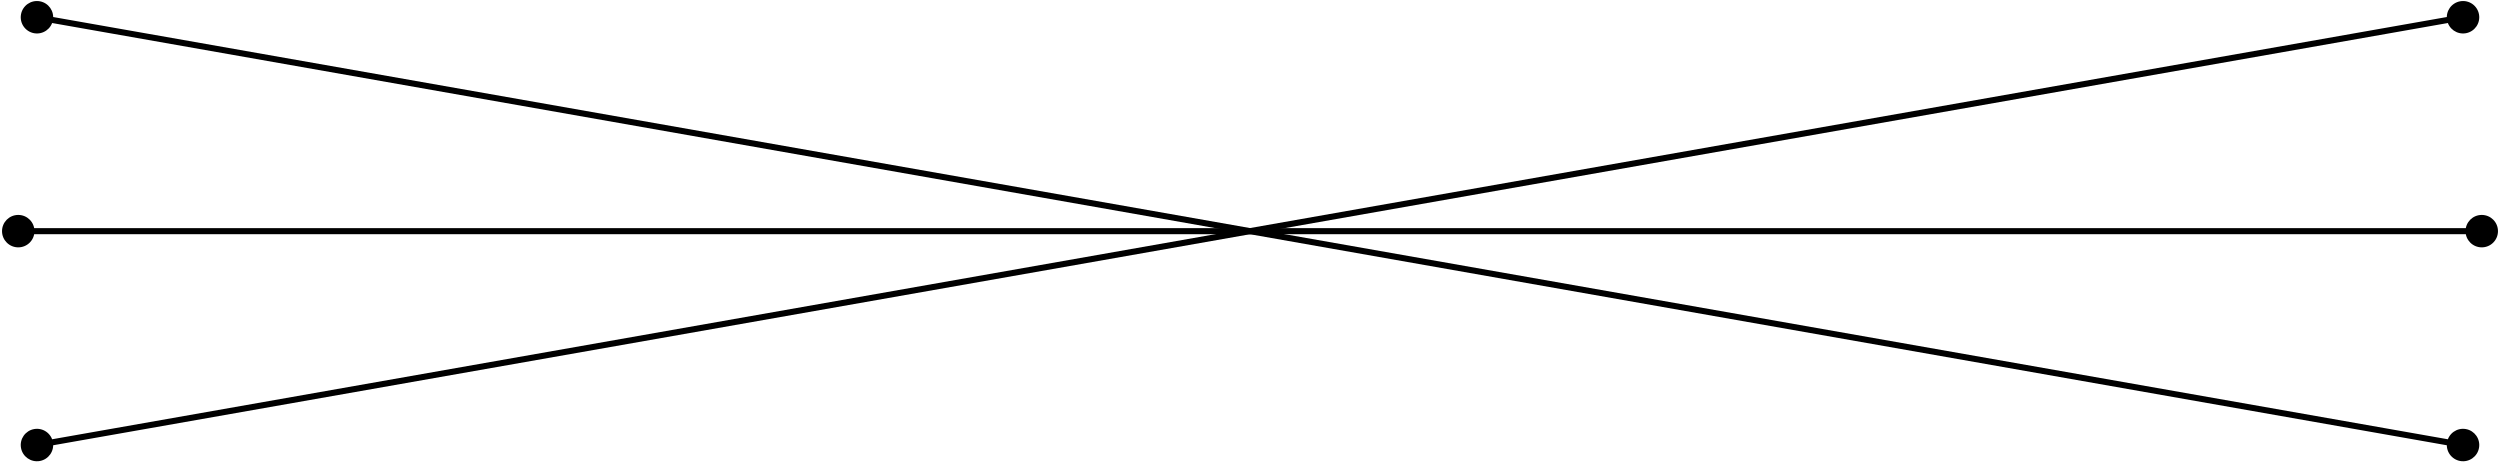 <svg width="822" height="152" viewBox="0 0 822 152" fill="none" xmlns="http://www.w3.org/2000/svg">
<path d="M810.667 76C810.667 78.946 813.054 81.333 816 81.333C818.946 81.333 821.333 78.946 821.333 76C821.333 73.055 818.946 70.667 816 70.667C813.054 70.667 810.667 73.055 810.667 76ZM411 77L816 77L816 75L411 75L411 77Z" fill="black"/>
<path d="M11.333 76C11.333 73.055 8.946 70.667 6 70.667C3.054 70.667 0.667 73.055 0.667 76C0.667 78.945 3.054 81.333 6 81.333C8.946 81.333 11.333 78.945 11.333 76ZM411 75L6 75V77L411 77V75Z" fill="black"/>
<path d="M804.595 6.599C805.106 9.5 807.872 11.437 810.773 10.925C813.674 10.414 815.611 7.648 815.099 4.747C814.588 1.846 811.822 -0.091 808.921 0.421C806.02 0.932 804.083 3.698 804.595 6.599ZM411.174 76.985L810.021 6.658L809.673 4.688L410.826 75.016L411.174 76.985Z" fill="black"/>
<path d="M17.405 145.402C16.894 142.501 14.127 140.564 11.227 141.076C8.326 141.587 6.389 144.353 6.901 147.254C7.412 150.155 10.178 152.092 13.079 151.58C15.98 151.069 17.917 148.303 17.405 145.402ZM410.826 75.016L11.979 145.343L12.326 147.313L411.174 76.985L410.826 75.016Z" fill="black"/>
<path d="M804.595 145.402C804.083 148.303 806.02 151.069 808.921 151.58C811.822 152.092 814.588 150.155 815.099 147.254C815.611 144.353 813.674 141.587 810.773 141.076C807.872 140.564 805.106 142.501 804.595 145.402ZM410.826 76.985L809.673 147.313L810.021 145.343L411.174 75.016L410.826 76.985Z" fill="black"/>
<path d="M17.405 6.599C17.917 3.698 15.98 0.932 13.079 0.421C10.178 -0.091 7.412 1.846 6.901 4.747C6.389 7.648 8.326 10.414 11.227 10.925C14.127 11.437 16.894 9.5 17.405 6.599ZM411.174 75.016L12.326 4.688L11.979 6.658L410.826 76.985L411.174 75.016Z" fill="black"/>
</svg>
